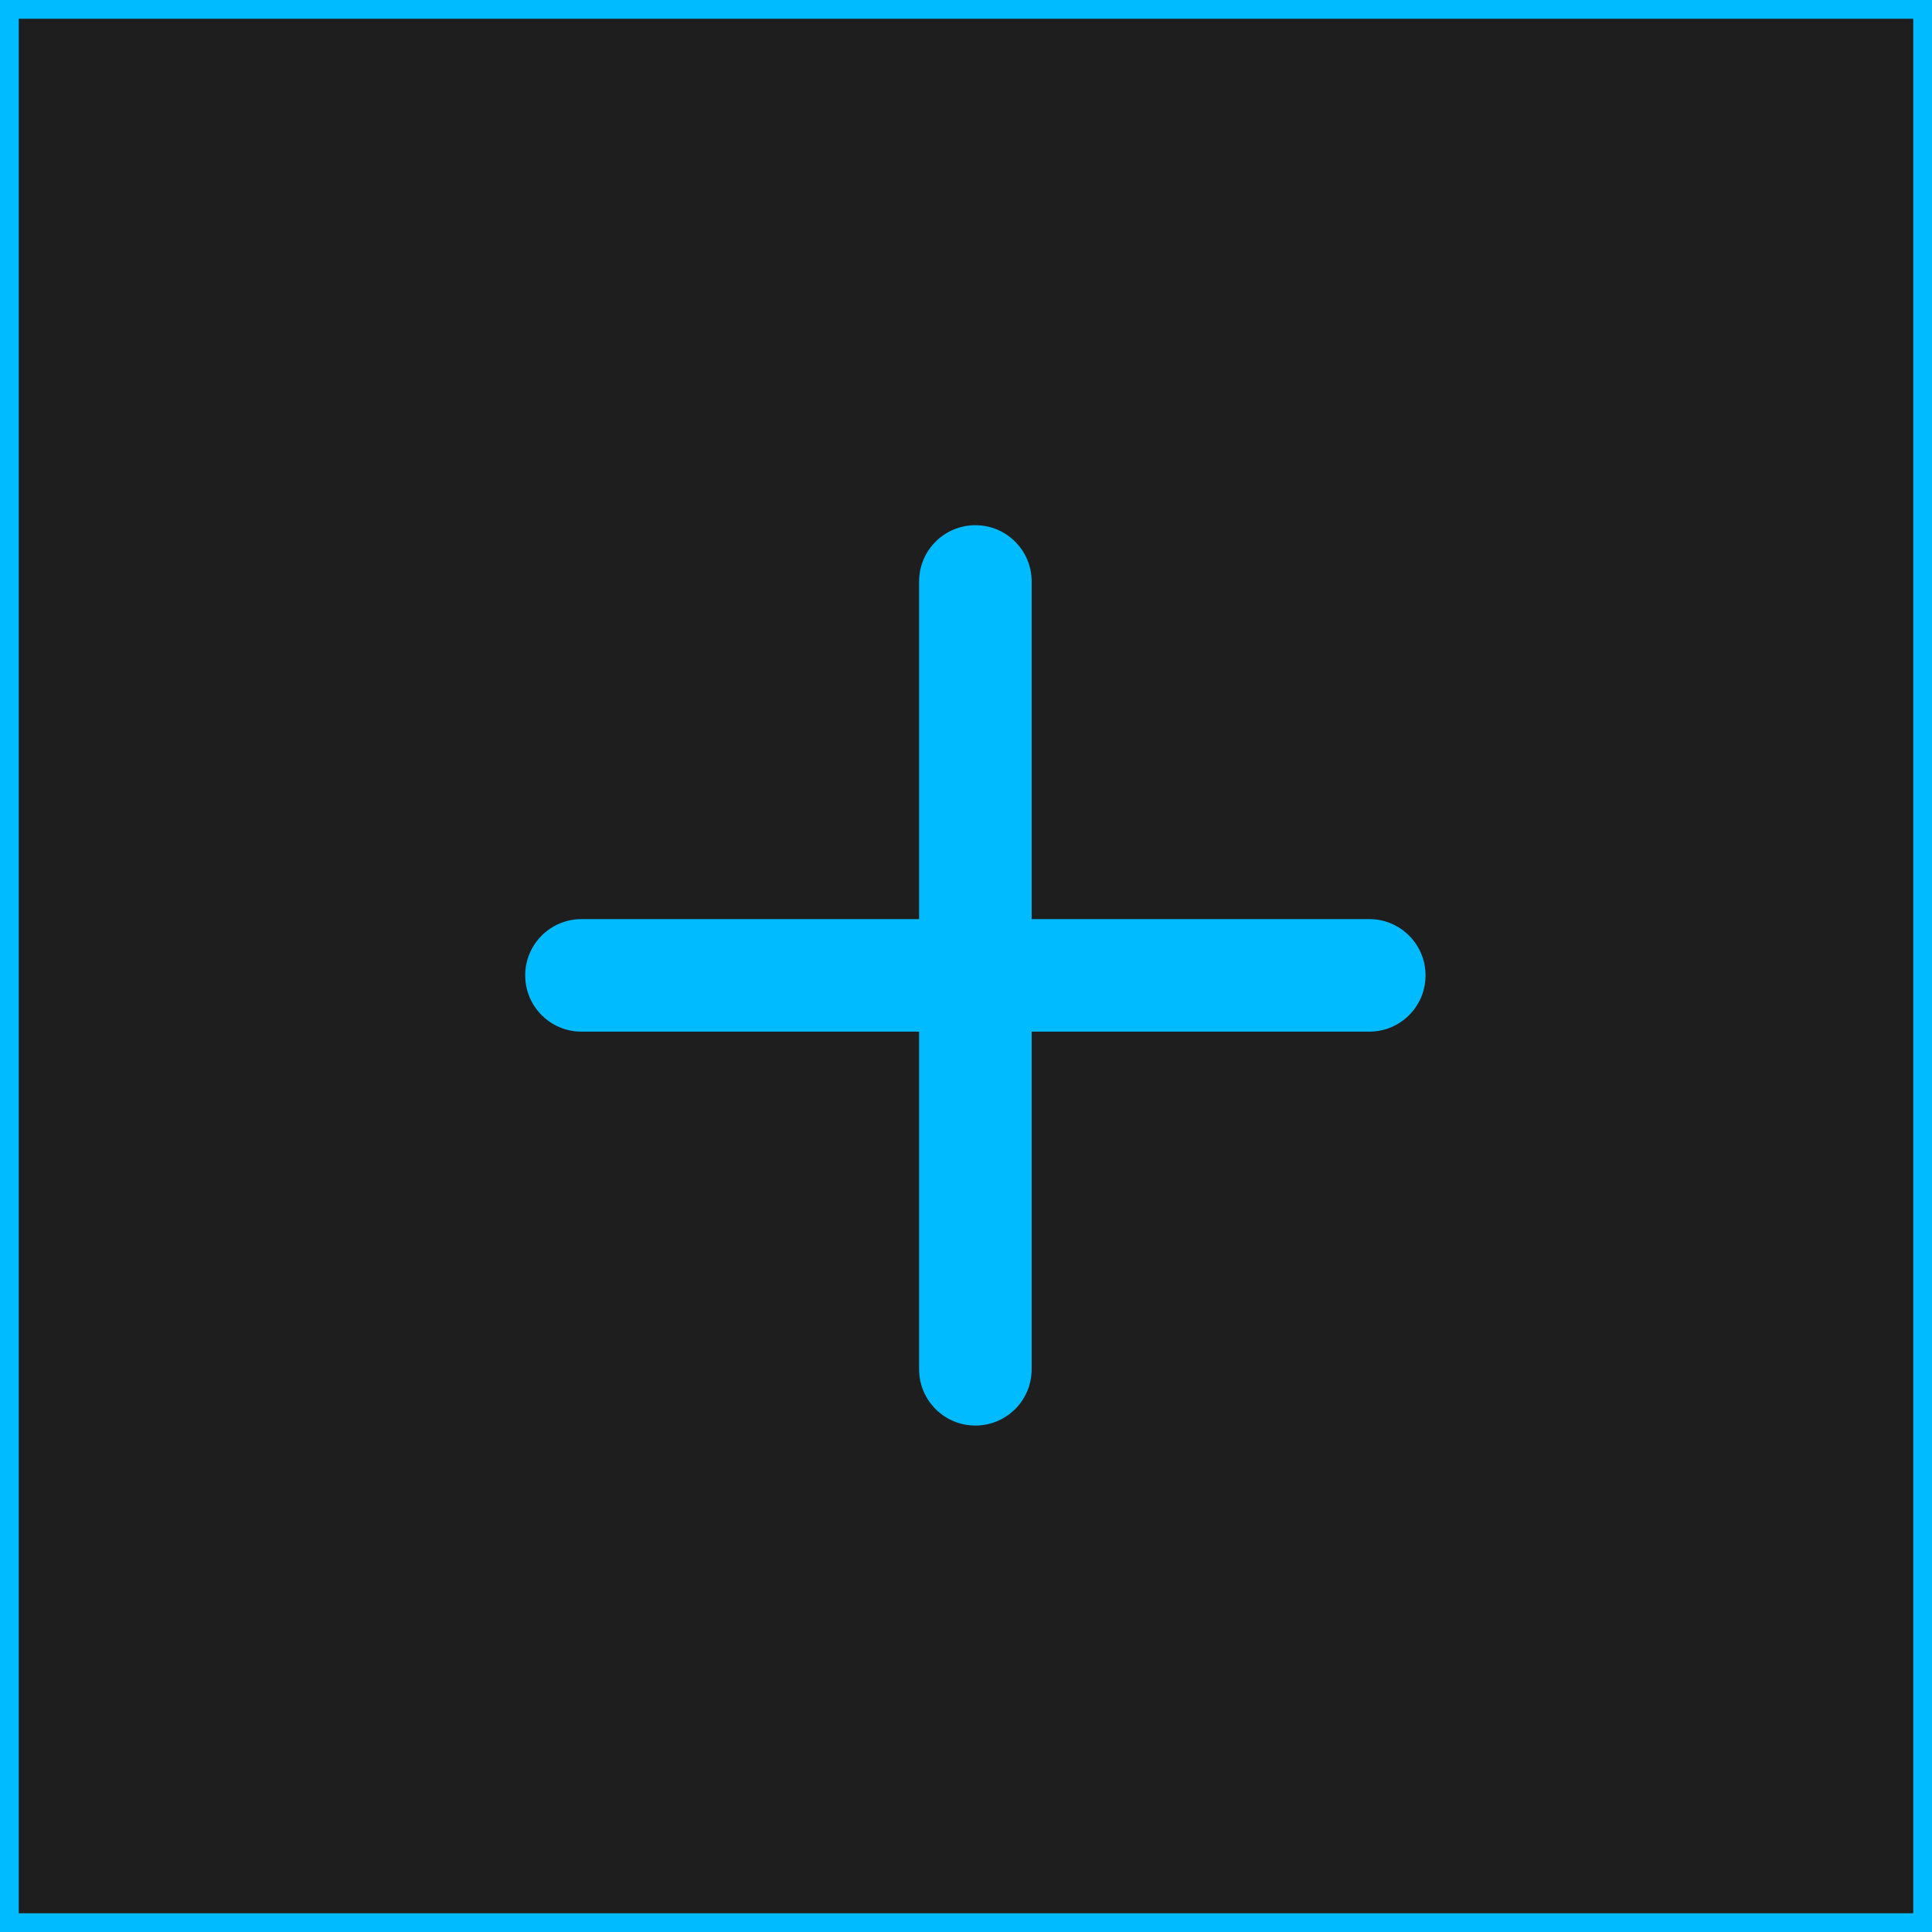 <svg width="103" height="103" viewBox="0 0 103 103" fill="none" xmlns="http://www.w3.org/2000/svg">
<rect x="0.5" y="0.5" width="102" height="102" fill="#1E1E1E" stroke="#00BBFF"/>
<path d="M52 28C53.657 28 55 29.343 55 31V49H73C74.657 49 76 50.343 76 52C76 53.657 74.657 55 73 55H55V73C55 74.657 53.657 76 52 76C50.343 76 49 74.657 49 73V55H31C29.343 55 28 53.657 28 52C28 50.343 29.343 49 31 49H49V31C49 29.343 50.343 28 52 28Z" fill="#00BBFF"/>
</svg>
